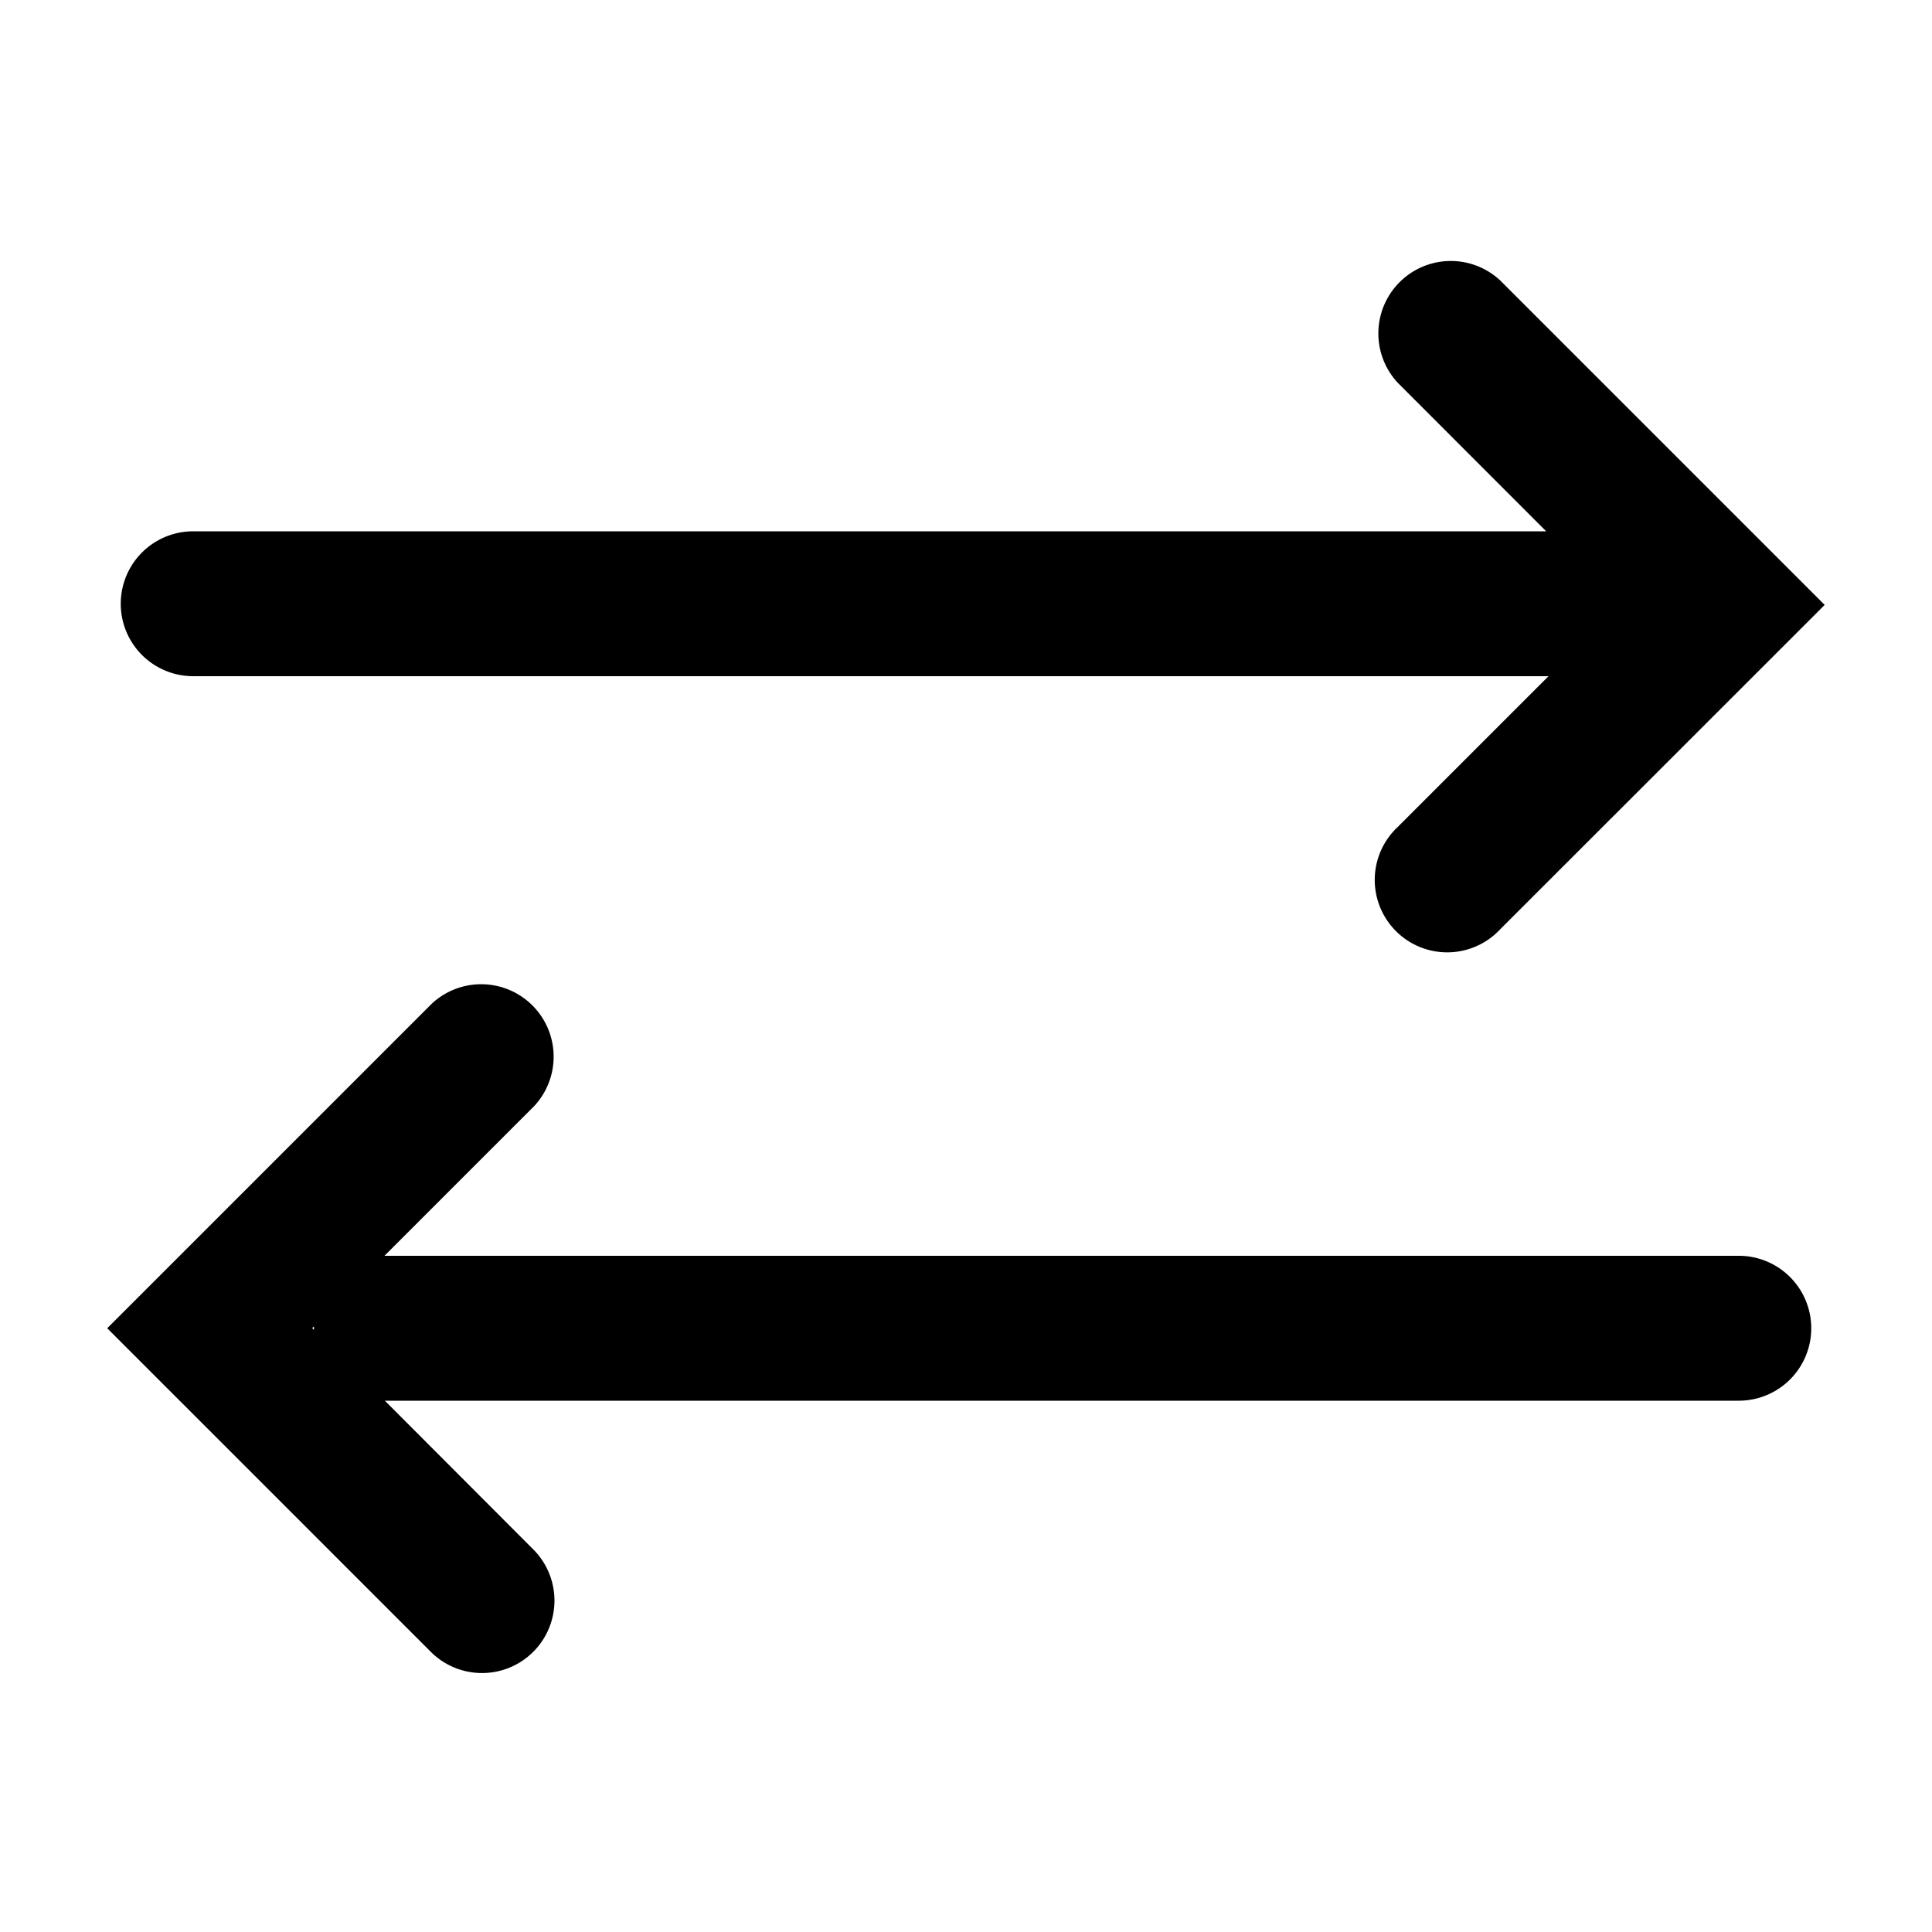 <svg xmlns="http://www.w3.org/2000/svg" width="20" height="20" viewBox="0 0 20 20"><path fill="currentColor" fill-rule="evenodd" d="M14.47 8.56a.75.75 0 101.06 1.06l2.829-2.828.53-.53-.53-.53-2.829-2.829a.75.75 0 00-1.06 1.06L16.006 5.5H2A.75.75 0 102 7h14.03zM4 13h-.02l1.55-1.55a.75.75 0 00-1.06-1.06l-2.83 2.83-.53.53.53.53 2.829 2.829a.75.75 0 001.06-1.061L3.984 14.5H18a.75.75 0 000-1.5zm-.768.749.018-.018v.036z" clip-rule="evenodd"/></svg>
